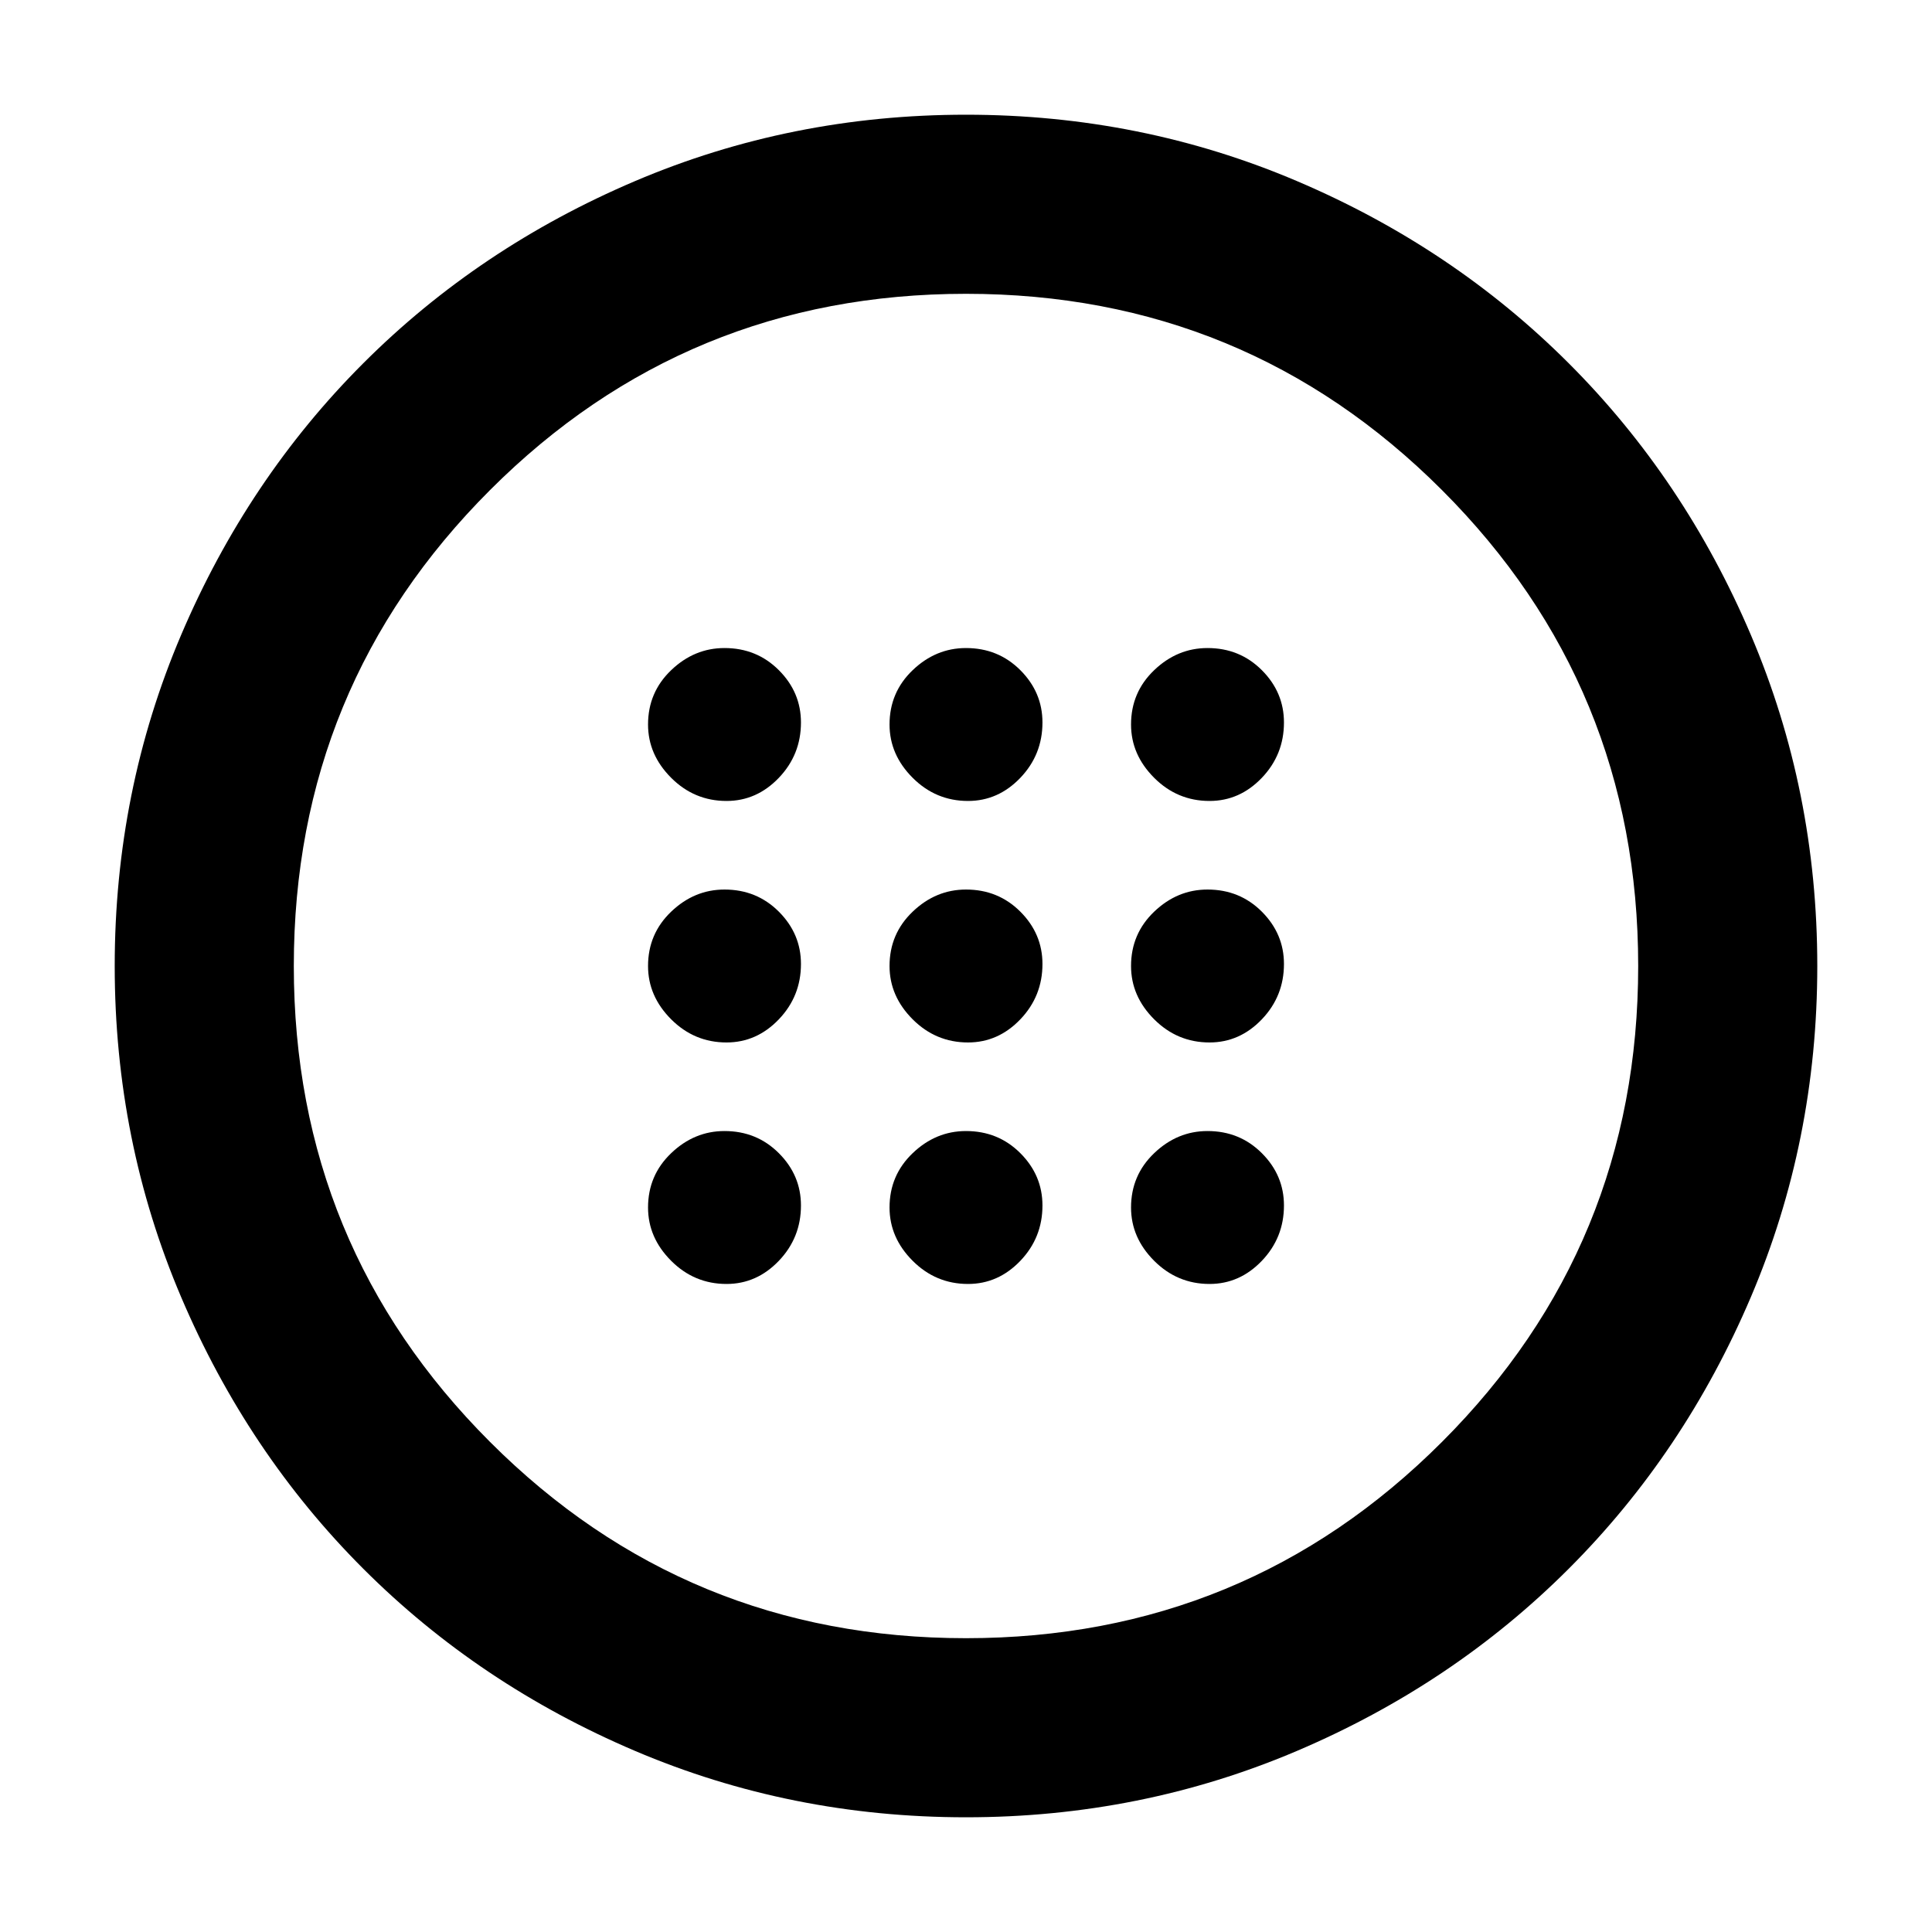 <svg xmlns="http://www.w3.org/2000/svg" height="40" width="40"><path d="M20.042 21.583Q20.667 21.583 21.125 21.104Q21.583 20.625 21.583 19.958Q21.583 19.333 21.125 18.875Q20.667 18.417 20 18.417Q19.375 18.417 18.896 18.875Q18.417 19.333 18.417 20Q18.417 20.625 18.896 21.104Q19.375 21.583 20.042 21.583ZM25.042 21.583Q25.667 21.583 26.125 21.104Q26.583 20.625 26.583 19.958Q26.583 19.333 26.125 18.875Q25.667 18.417 25 18.417Q24.375 18.417 23.896 18.875Q23.417 19.333 23.417 20Q23.417 20.625 23.896 21.104Q24.375 21.583 25.042 21.583ZM15.042 21.583Q15.667 21.583 16.125 21.104Q16.583 20.625 16.583 19.958Q16.583 19.333 16.125 18.875Q15.667 18.417 15 18.417Q14.375 18.417 13.896 18.875Q13.417 19.333 13.417 20Q13.417 20.625 13.896 21.104Q14.375 21.583 15.042 21.583ZM20.042 26.583Q20.667 26.583 21.125 26.104Q21.583 25.625 21.583 24.958Q21.583 24.333 21.125 23.875Q20.667 23.417 20 23.417Q19.375 23.417 18.896 23.875Q18.417 24.333 18.417 25Q18.417 25.625 18.896 26.104Q19.375 26.583 20.042 26.583ZM25.042 26.583Q25.667 26.583 26.125 26.104Q26.583 25.625 26.583 24.958Q26.583 24.333 26.125 23.875Q25.667 23.417 25 23.417Q24.375 23.417 23.896 23.875Q23.417 24.333 23.417 25Q23.417 25.625 23.896 26.104Q24.375 26.583 25.042 26.583ZM15.042 26.583Q15.667 26.583 16.125 26.104Q16.583 25.625 16.583 24.958Q16.583 24.333 16.125 23.875Q15.667 23.417 15 23.417Q14.375 23.417 13.896 23.875Q13.417 24.333 13.417 25Q13.417 25.625 13.896 26.104Q14.375 26.583 15.042 26.583ZM20.042 16.583Q20.667 16.583 21.125 16.104Q21.583 15.625 21.583 14.958Q21.583 14.333 21.125 13.875Q20.667 13.417 20 13.417Q19.375 13.417 18.896 13.875Q18.417 14.333 18.417 15Q18.417 15.625 18.896 16.104Q19.375 16.583 20.042 16.583ZM25.042 16.583Q25.667 16.583 26.125 16.104Q26.583 15.625 26.583 14.958Q26.583 14.333 26.125 13.875Q25.667 13.417 25 13.417Q24.375 13.417 23.896 13.875Q23.417 14.333 23.417 15Q23.417 15.625 23.896 16.104Q24.375 16.583 25.042 16.583ZM15.042 16.583Q15.667 16.583 16.125 16.104Q16.583 15.625 16.583 14.958Q16.583 14.333 16.125 13.875Q15.667 13.417 15 13.417Q14.375 13.417 13.896 13.875Q13.417 14.333 13.417 15Q13.417 15.625 13.896 16.104Q14.375 16.583 15.042 16.583ZM20 37.625Q16.375 37.625 13.146 36.25Q9.917 34.875 7.521 32.479Q5.125 30.083 3.75 26.854Q2.375 23.625 2.375 20Q2.375 16.375 3.75 13.146Q5.125 9.917 7.521 7.521Q9.917 5.125 13.146 3.75Q16.375 2.375 20 2.375Q23.625 2.375 26.854 3.75Q30.083 5.125 32.479 7.521Q34.875 9.917 36.25 13.146Q37.625 16.375 37.625 20Q37.625 23.625 36.25 26.854Q34.875 30.083 32.479 32.479Q30.083 34.875 26.854 36.25Q23.625 37.625 20 37.625ZM20 33.917Q25.792 33.917 29.854 29.854Q33.917 25.792 33.917 20Q33.917 14.208 29.854 10.146Q25.792 6.083 20 6.083Q14.208 6.083 10.146 10.146Q6.083 14.208 6.083 20Q6.083 25.792 10.146 29.854Q14.208 33.917 20 33.917ZM20 20Q20 20 20 20Q20 20 20 20Q20 20 20 20Q20 20 20 20Q20 20 20 20Q20 20 20 20Q20 20 20 20Q20 20 20 20Z"/></svg>